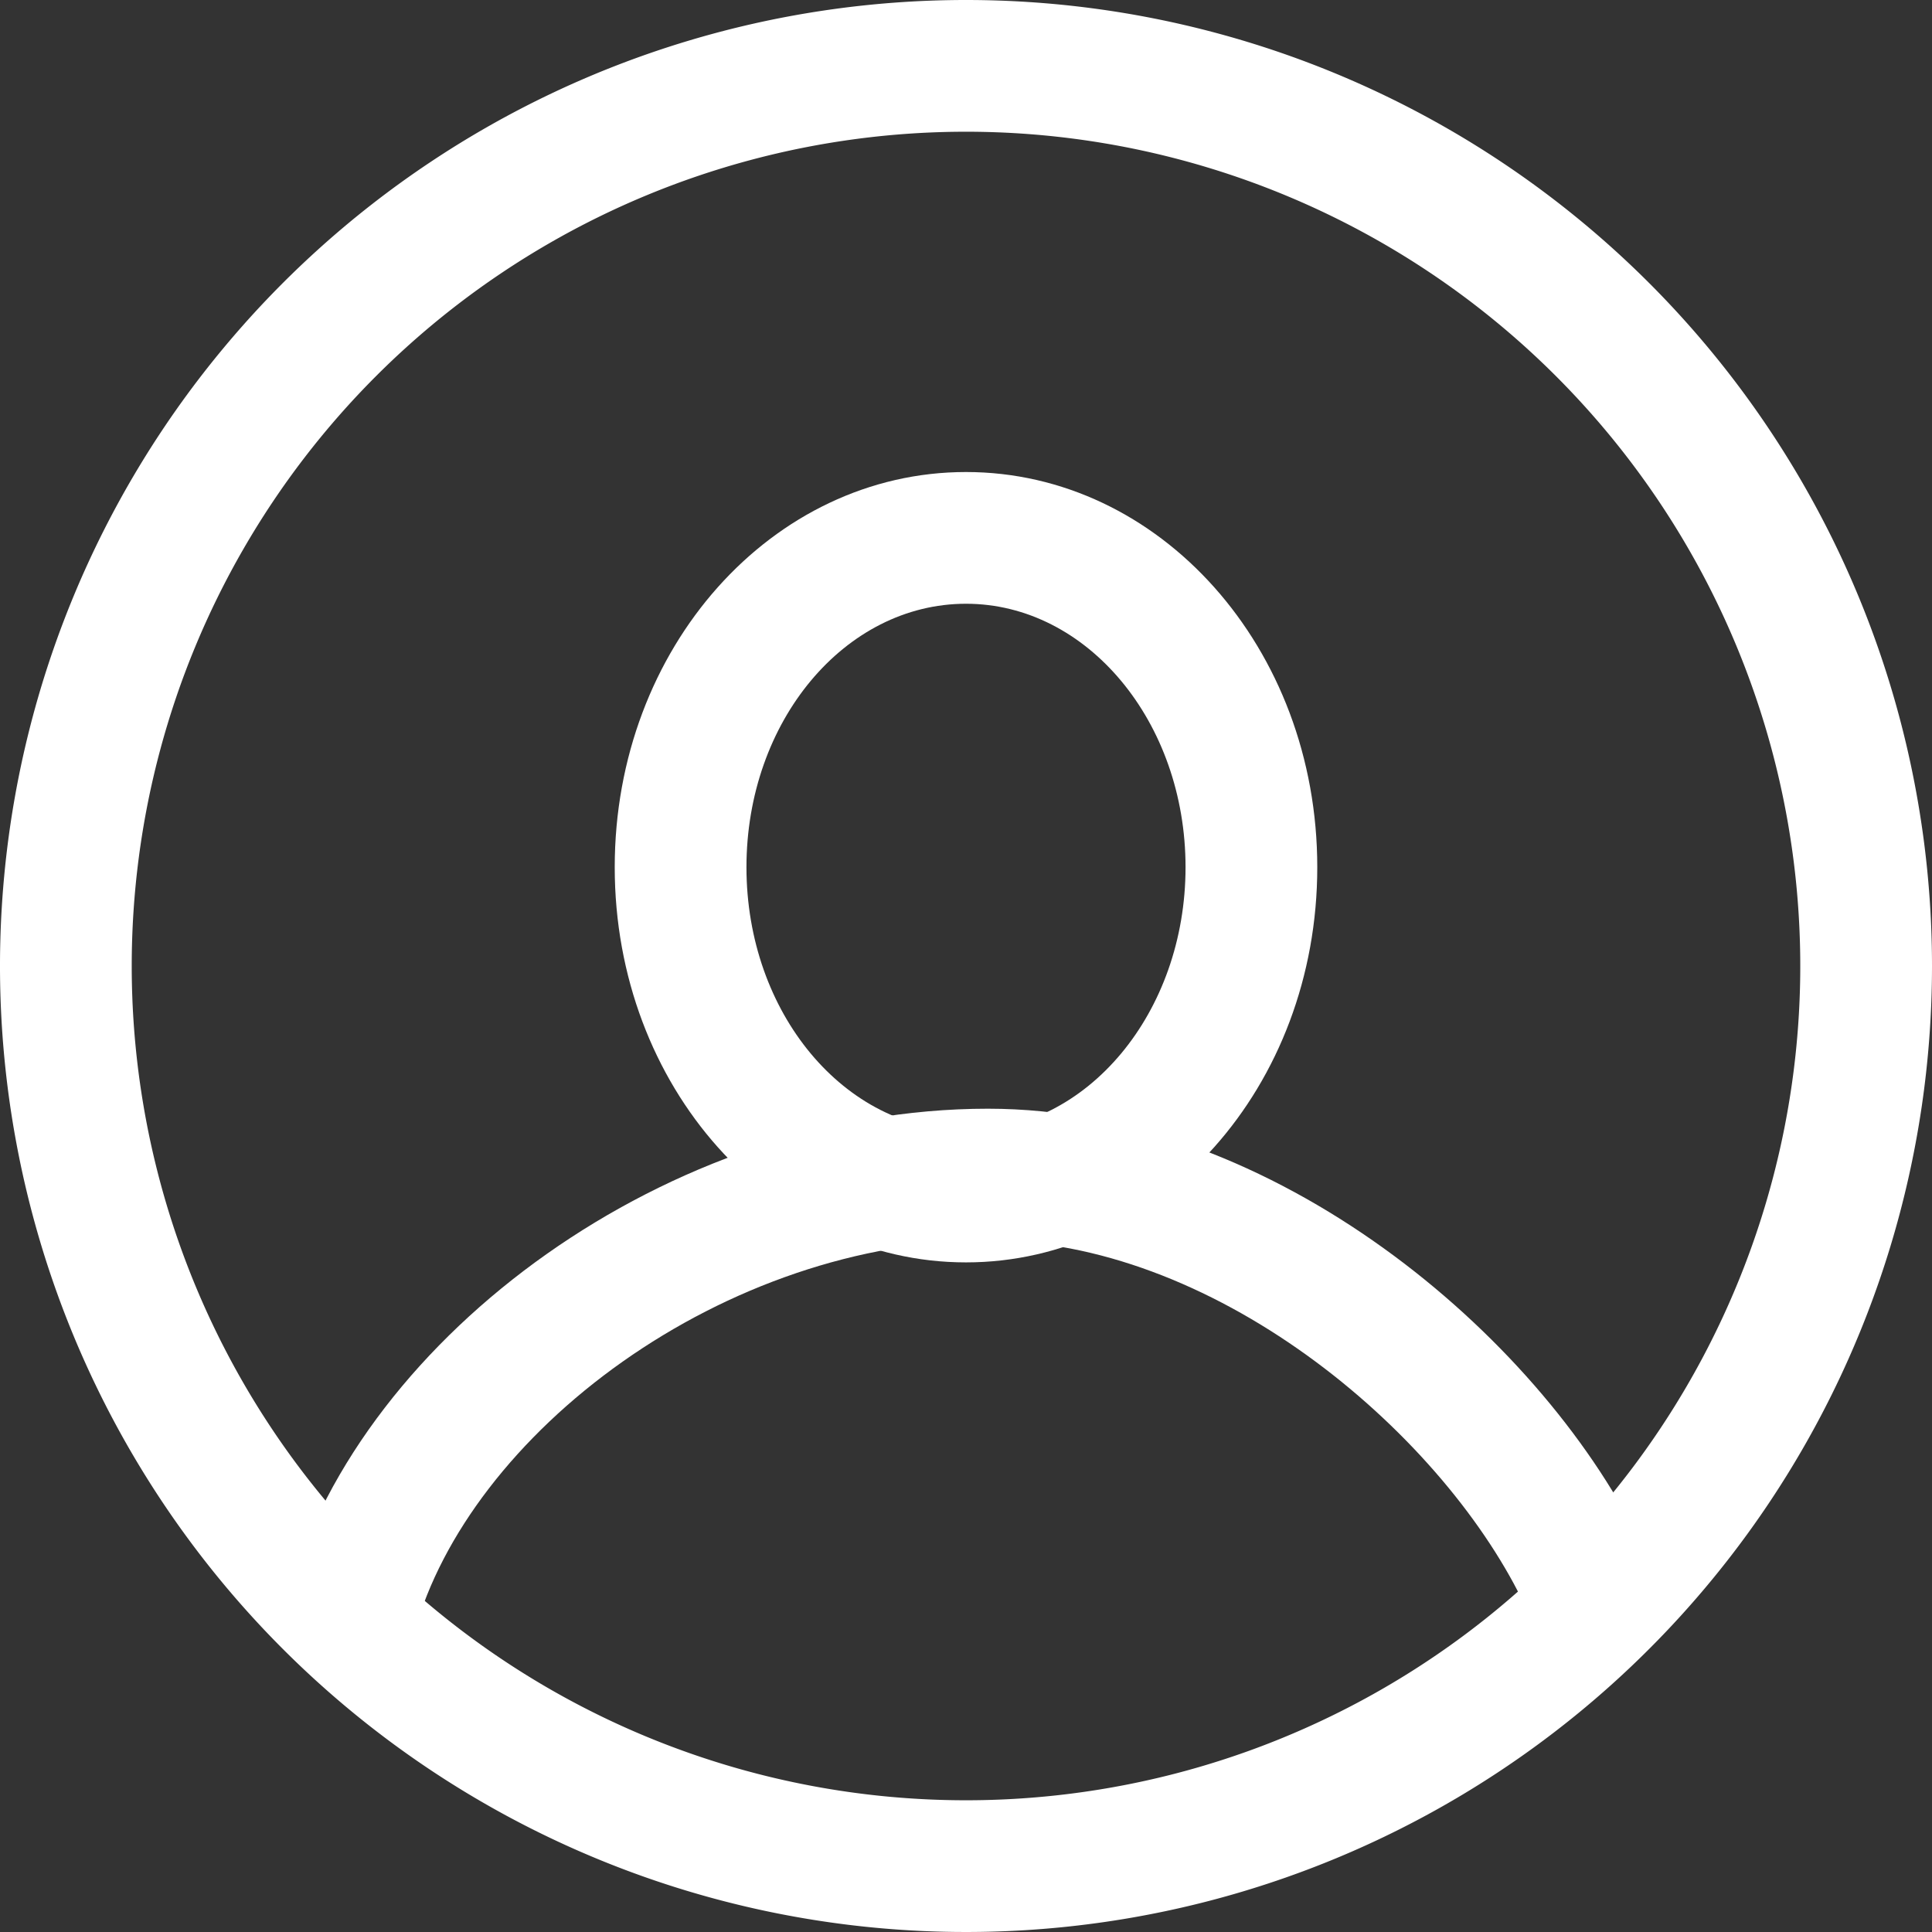 <svg xmlns="http://www.w3.org/2000/svg" viewBox="0 0 44 44"><rect x="0" y="0" width="44" height="44" fill="#333333" stroke="none"/><defs><style>.cls-1{fill:#fff;}.cls-2{fill:none;stroke:#fff;stroke-miterlimit:10;stroke-width:3px;}</style></defs><title>Asset 1</title><g id="Layer_2" data-name="Layer 2"><g id="Essentials"><path class="cls-1" d="M22,3A19,19,0,1,1,3,22,19,19,0,0,1,22,3m0-3A22,22,0,1,0,44,22,22,22,0,0,0,22,0Z"/><path class="cls-1" d="M22,13.75c2.76,0,5,2.69,5,6s-2.24,6-5,6-5-2.68-5-6,2.24-6,5-6m0-3c-4.41,0-8,4-8,9s3.59,9,8,9,8-4,8-9-3.59-9-8-9Z"/><path class="cls-2" d="M8,36.75c1.46-5.24,7.88-10,14.5-10,5.8,0,11.38,4.71,13.5,9"/></g></g></svg>